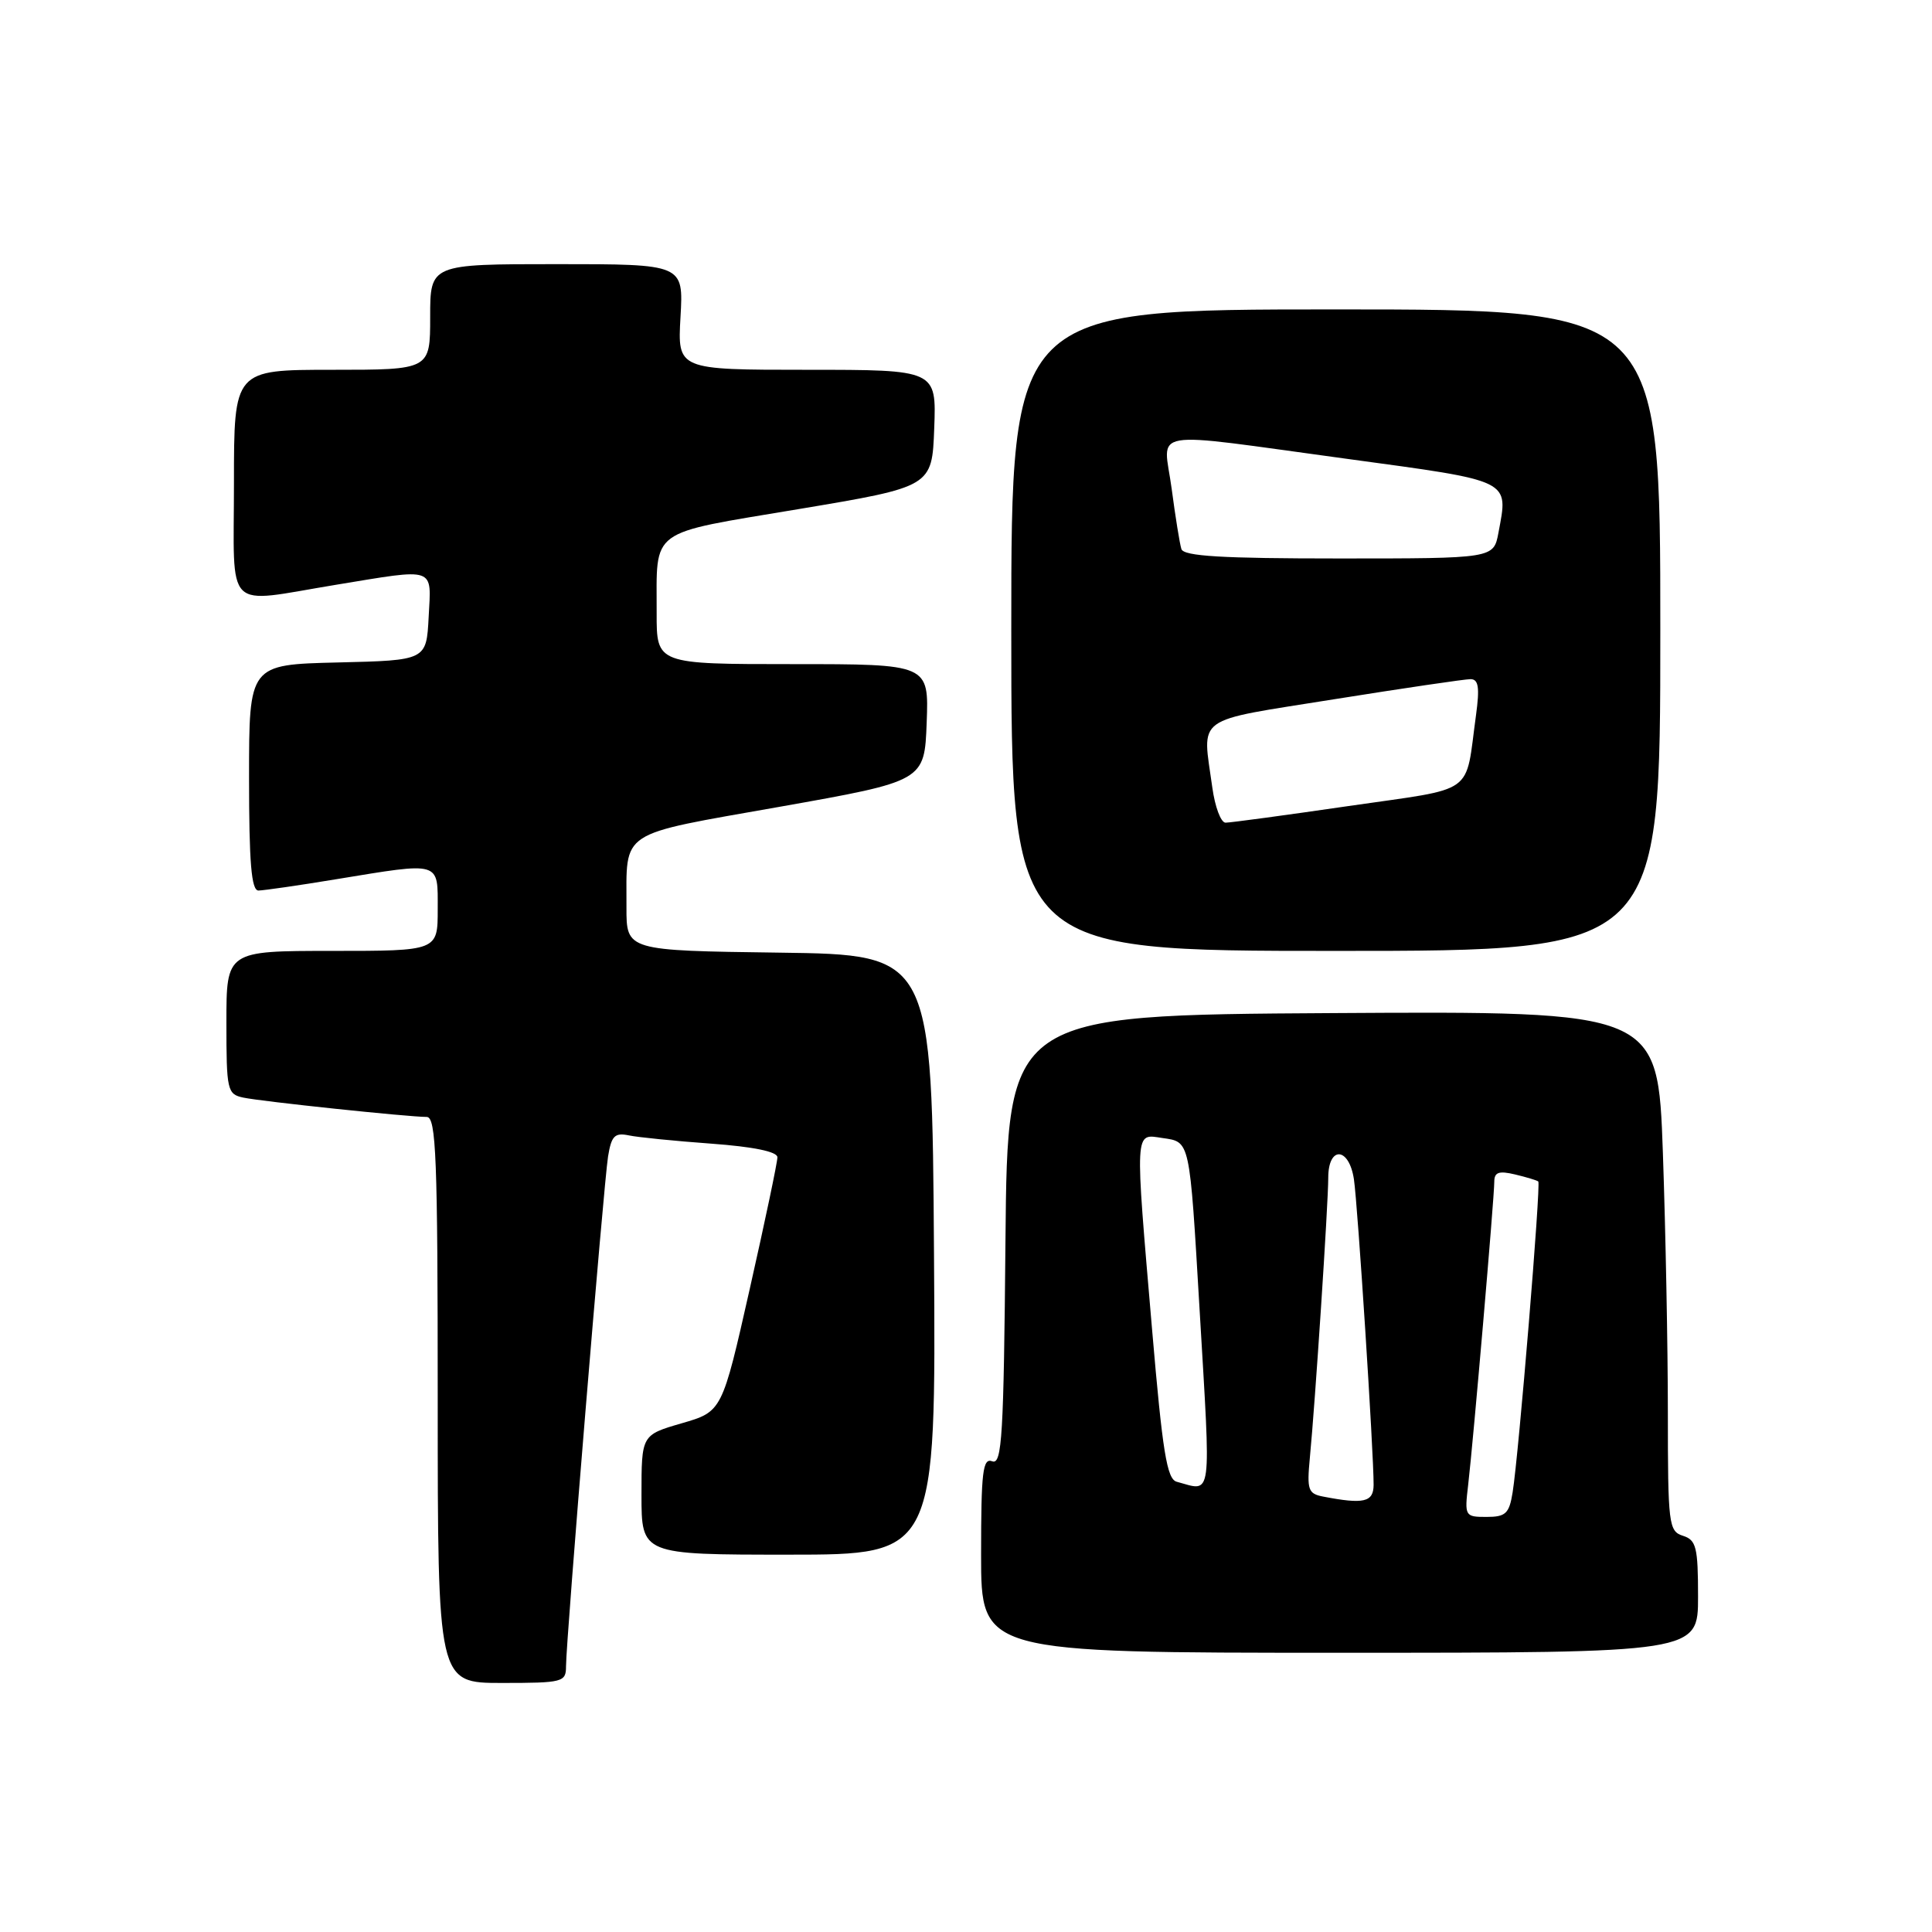 <?xml version="1.0" encoding="UTF-8" standalone="no"?>
<!DOCTYPE svg PUBLIC "-//W3C//DTD SVG 1.1//EN" "http://www.w3.org/Graphics/SVG/1.1/DTD/svg11.dtd" >
<svg xmlns="http://www.w3.org/2000/svg" xmlns:xlink="http://www.w3.org/1999/xlink" version="1.1" viewBox="0 0 256 256">
 <g >
 <path fill="currentColor"
d=" M 75.00 220.80 C 75.00 217.38 79.99 156.91 80.57 153.24 C 81.01 150.52 81.45 150.06 83.30 150.44 C 84.51 150.70 89.44 151.19 94.25 151.54 C 99.84 151.95 103.00 152.60 103.01 153.34 C 103.02 153.98 101.37 161.82 99.35 170.77 C 95.68 187.04 95.68 187.04 90.34 188.59 C 85.00 190.14 85.00 190.14 85.00 198.07 C 85.00 206.00 85.00 206.00 104.51 206.00 C 124.02 206.00 124.02 206.00 123.76 166.25 C 123.50 126.50 123.50 126.50 103.25 126.23 C 83.00 125.96 83.00 125.96 83.01 120.23 C 83.04 109.86 81.71 110.73 103.33 106.90 C 122.50 103.50 122.50 103.50 122.79 95.75 C 123.08 88.00 123.08 88.00 105.04 88.00 C 87.00 88.00 87.00 88.00 87.01 81.25 C 87.04 69.85 85.71 70.83 105.81 67.46 C 123.50 64.50 123.50 64.50 123.79 56.75 C 124.08 49.00 124.08 49.00 106.93 49.00 C 89.77 49.00 89.77 49.00 90.17 42.00 C 90.57 35.00 90.57 35.00 73.78 35.00 C 57.00 35.00 57.00 35.00 57.00 42.00 C 57.00 49.00 57.00 49.00 44.00 49.00 C 31.00 49.00 31.00 49.00 31.00 64.00 C 31.00 81.42 29.52 79.95 44.50 77.49 C 57.89 75.29 57.15 75.03 56.80 81.75 C 56.50 87.50 56.50 87.50 44.75 87.78 C 33.00 88.06 33.00 88.06 33.00 103.03 C 33.00 114.34 33.31 118.00 34.25 118.00 C 34.94 117.99 39.55 117.33 44.50 116.51 C 58.54 114.21 58.00 114.05 58.00 120.50 C 58.00 126.00 58.00 126.00 44.00 126.00 C 30.00 126.00 30.00 126.00 30.00 135.48 C 30.00 144.50 30.11 144.99 32.25 145.44 C 34.64 145.95 54.08 148.00 56.54 148.00 C 57.79 148.00 58.00 153.28 58.00 185.50 C 58.00 223.00 58.00 223.00 66.50 223.00 C 74.59 223.00 75.00 222.89 75.00 220.80 Z  M 225.00 211.57 C 225.00 205.01 224.76 204.06 223.00 203.50 C 221.11 202.90 221.00 201.99 221.00 187.18 C 221.00 178.56 220.70 163.06 220.34 152.74 C 219.68 133.98 219.68 133.98 176.59 134.24 C 133.50 134.50 133.50 134.50 133.23 164.35 C 133.00 190.27 132.77 194.13 131.48 193.63 C 130.22 193.15 130.00 194.97 130.00 206.03 C 130.00 219.00 130.00 219.00 177.50 219.00 C 225.00 219.00 225.00 219.00 225.00 211.57 Z  M 220.00 83.50 C 220.00 41.00 220.00 41.00 177.00 41.00 C 134.00 41.00 134.00 41.00 134.00 83.50 C 134.00 126.00 134.00 126.00 177.00 126.00 C 220.00 126.00 220.00 126.00 220.00 83.50 Z  M 194.54 196.75 C 195.21 191.06 198.00 158.68 198.00 156.60 C 198.00 155.32 198.60 155.11 200.75 155.62 C 202.26 155.98 203.65 156.40 203.83 156.55 C 204.20 156.86 201.24 192.73 200.43 197.75 C 199.98 200.56 199.51 201.00 196.97 201.00 C 194.11 201.00 194.05 200.90 194.54 196.75 Z  M 175.30 198.30 C 173.33 197.92 173.16 197.39 173.56 193.19 C 174.26 185.99 176.00 159.51 176.00 156.06 C 176.00 151.81 178.75 151.96 179.40 156.25 C 179.90 159.54 182.03 192.59 182.01 196.75 C 182.00 199.05 180.71 199.35 175.30 198.30 Z  M 155.92 196.34 C 154.62 195.99 154.04 192.39 152.66 176.21 C 150.36 149.30 150.31 150.24 154.01 150.79 C 157.72 151.33 157.61 150.82 158.95 173.50 C 160.47 199.26 160.69 197.62 155.92 196.34 Z  M 160.64 104.36 C 159.31 94.68 157.96 95.67 176.75 92.66 C 185.96 91.19 194.11 89.99 194.86 89.99 C 195.91 90.00 196.08 91.09 195.58 94.75 C 194.09 105.55 195.82 104.32 178.72 106.80 C 170.35 108.02 163.00 109.01 162.39 109.01 C 161.77 109.00 160.99 106.91 160.64 104.36 Z  M 156.54 72.75 C 156.32 72.06 155.74 68.46 155.25 64.75 C 154.17 56.67 151.44 57.13 178.49 60.80 C 200.47 63.79 199.88 63.50 198.55 70.60 C 197.91 74.00 197.91 74.00 177.42 74.00 C 161.91 74.00 156.84 73.70 156.54 72.75 Z "/>
</g>
</svg>